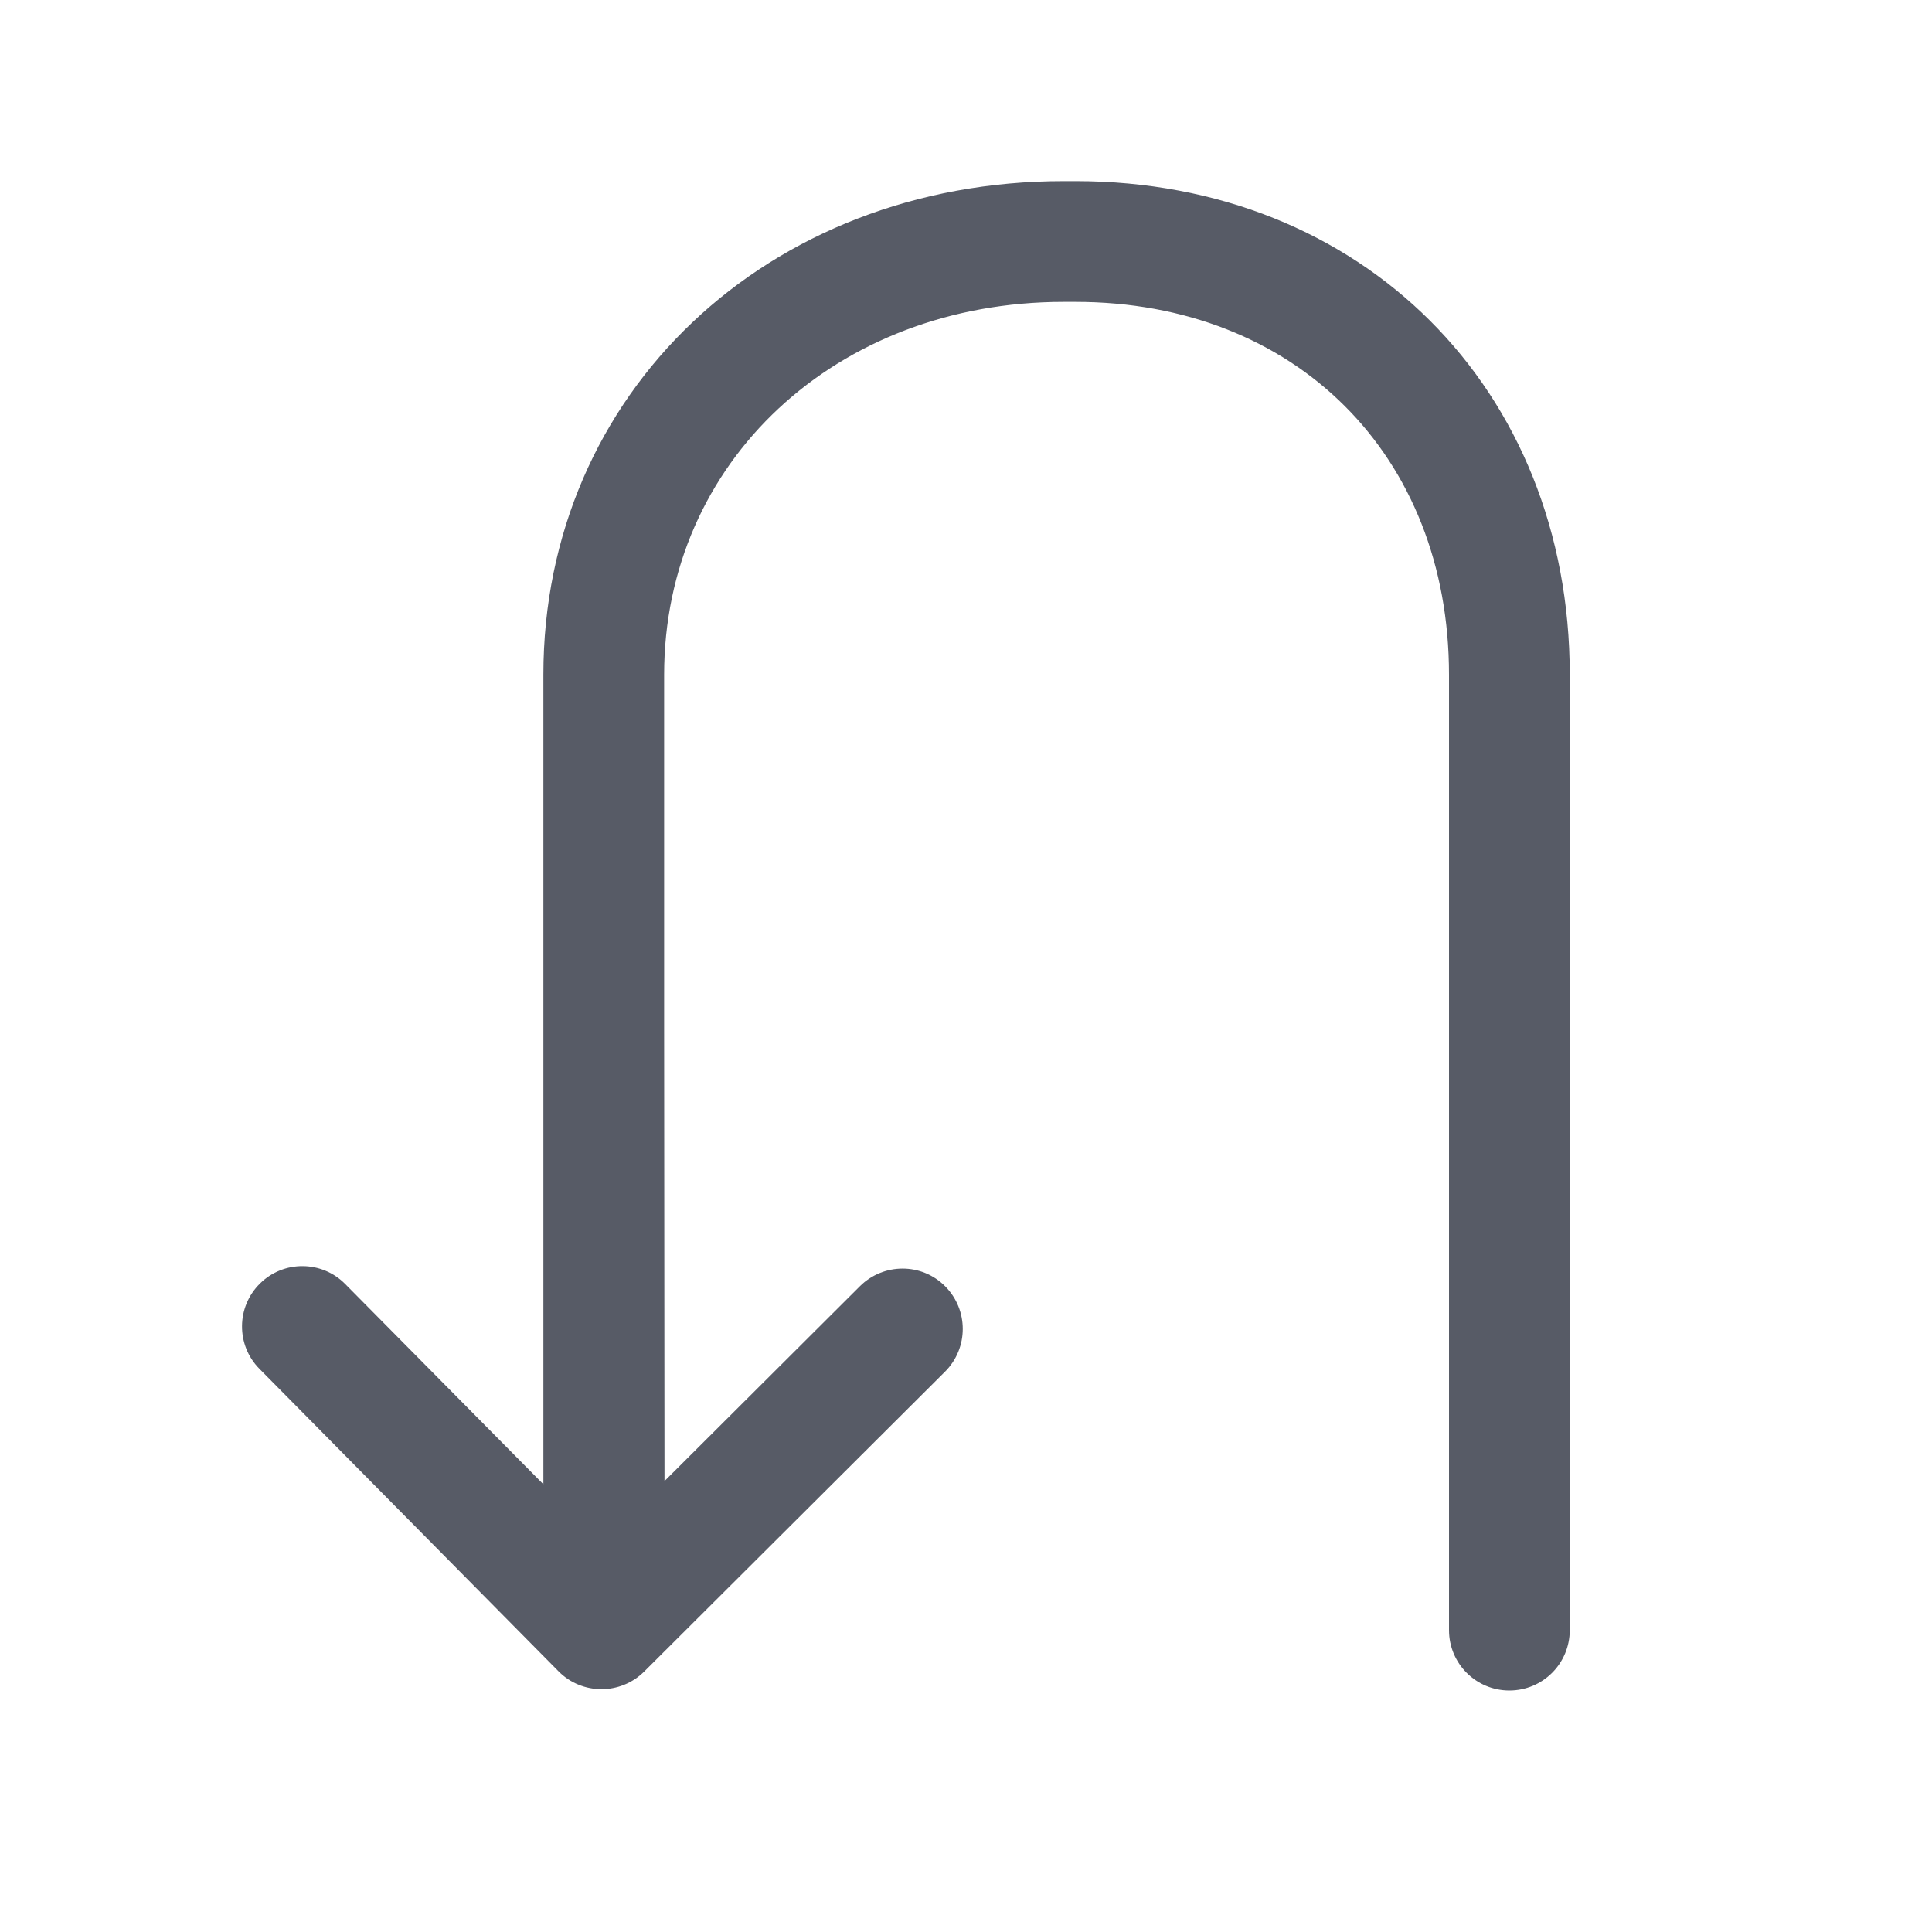 <svg xmlns="http://www.w3.org/2000/svg" viewBox="0 0 1024 1024" version="1.1"><path d="M570 96l-6.2 0c-157.2 0-275.8 112.5-275.8 261.6l0 122.4 0 64 0 242.7-105-106.1c-12.4-12.6-32.7-12.7-45.2-0.3-12.6 12.4-12.7 32.7-0.3 45.2l158.5 160.3c6.2 6.3 14.5 9.5 22.8 9.5 8.1 0 16.3-3.1 22.5-9.2 0-0 0-0.1 0.1-0.1 0-0 0.1-0 0.1-0.1l159.4-158.9c12.5-12.5 12.5-32.7 0.1-45.2-12.5-12.6-32.7-12.5-45.2-0.1l-103.6 103.3L352 544l0-64 0-122.4c0-112.7 91.1-197.6 211.8-197.6l6.2 0c116.6 0 198 81.3 198 197.6l0 506.4c0 17.7 14.3 32 32 32s32-14.3 32-32L832 357.6C832 206 721.8 96 570 96z" fill="#575B66" p-id="803"></path></svg>